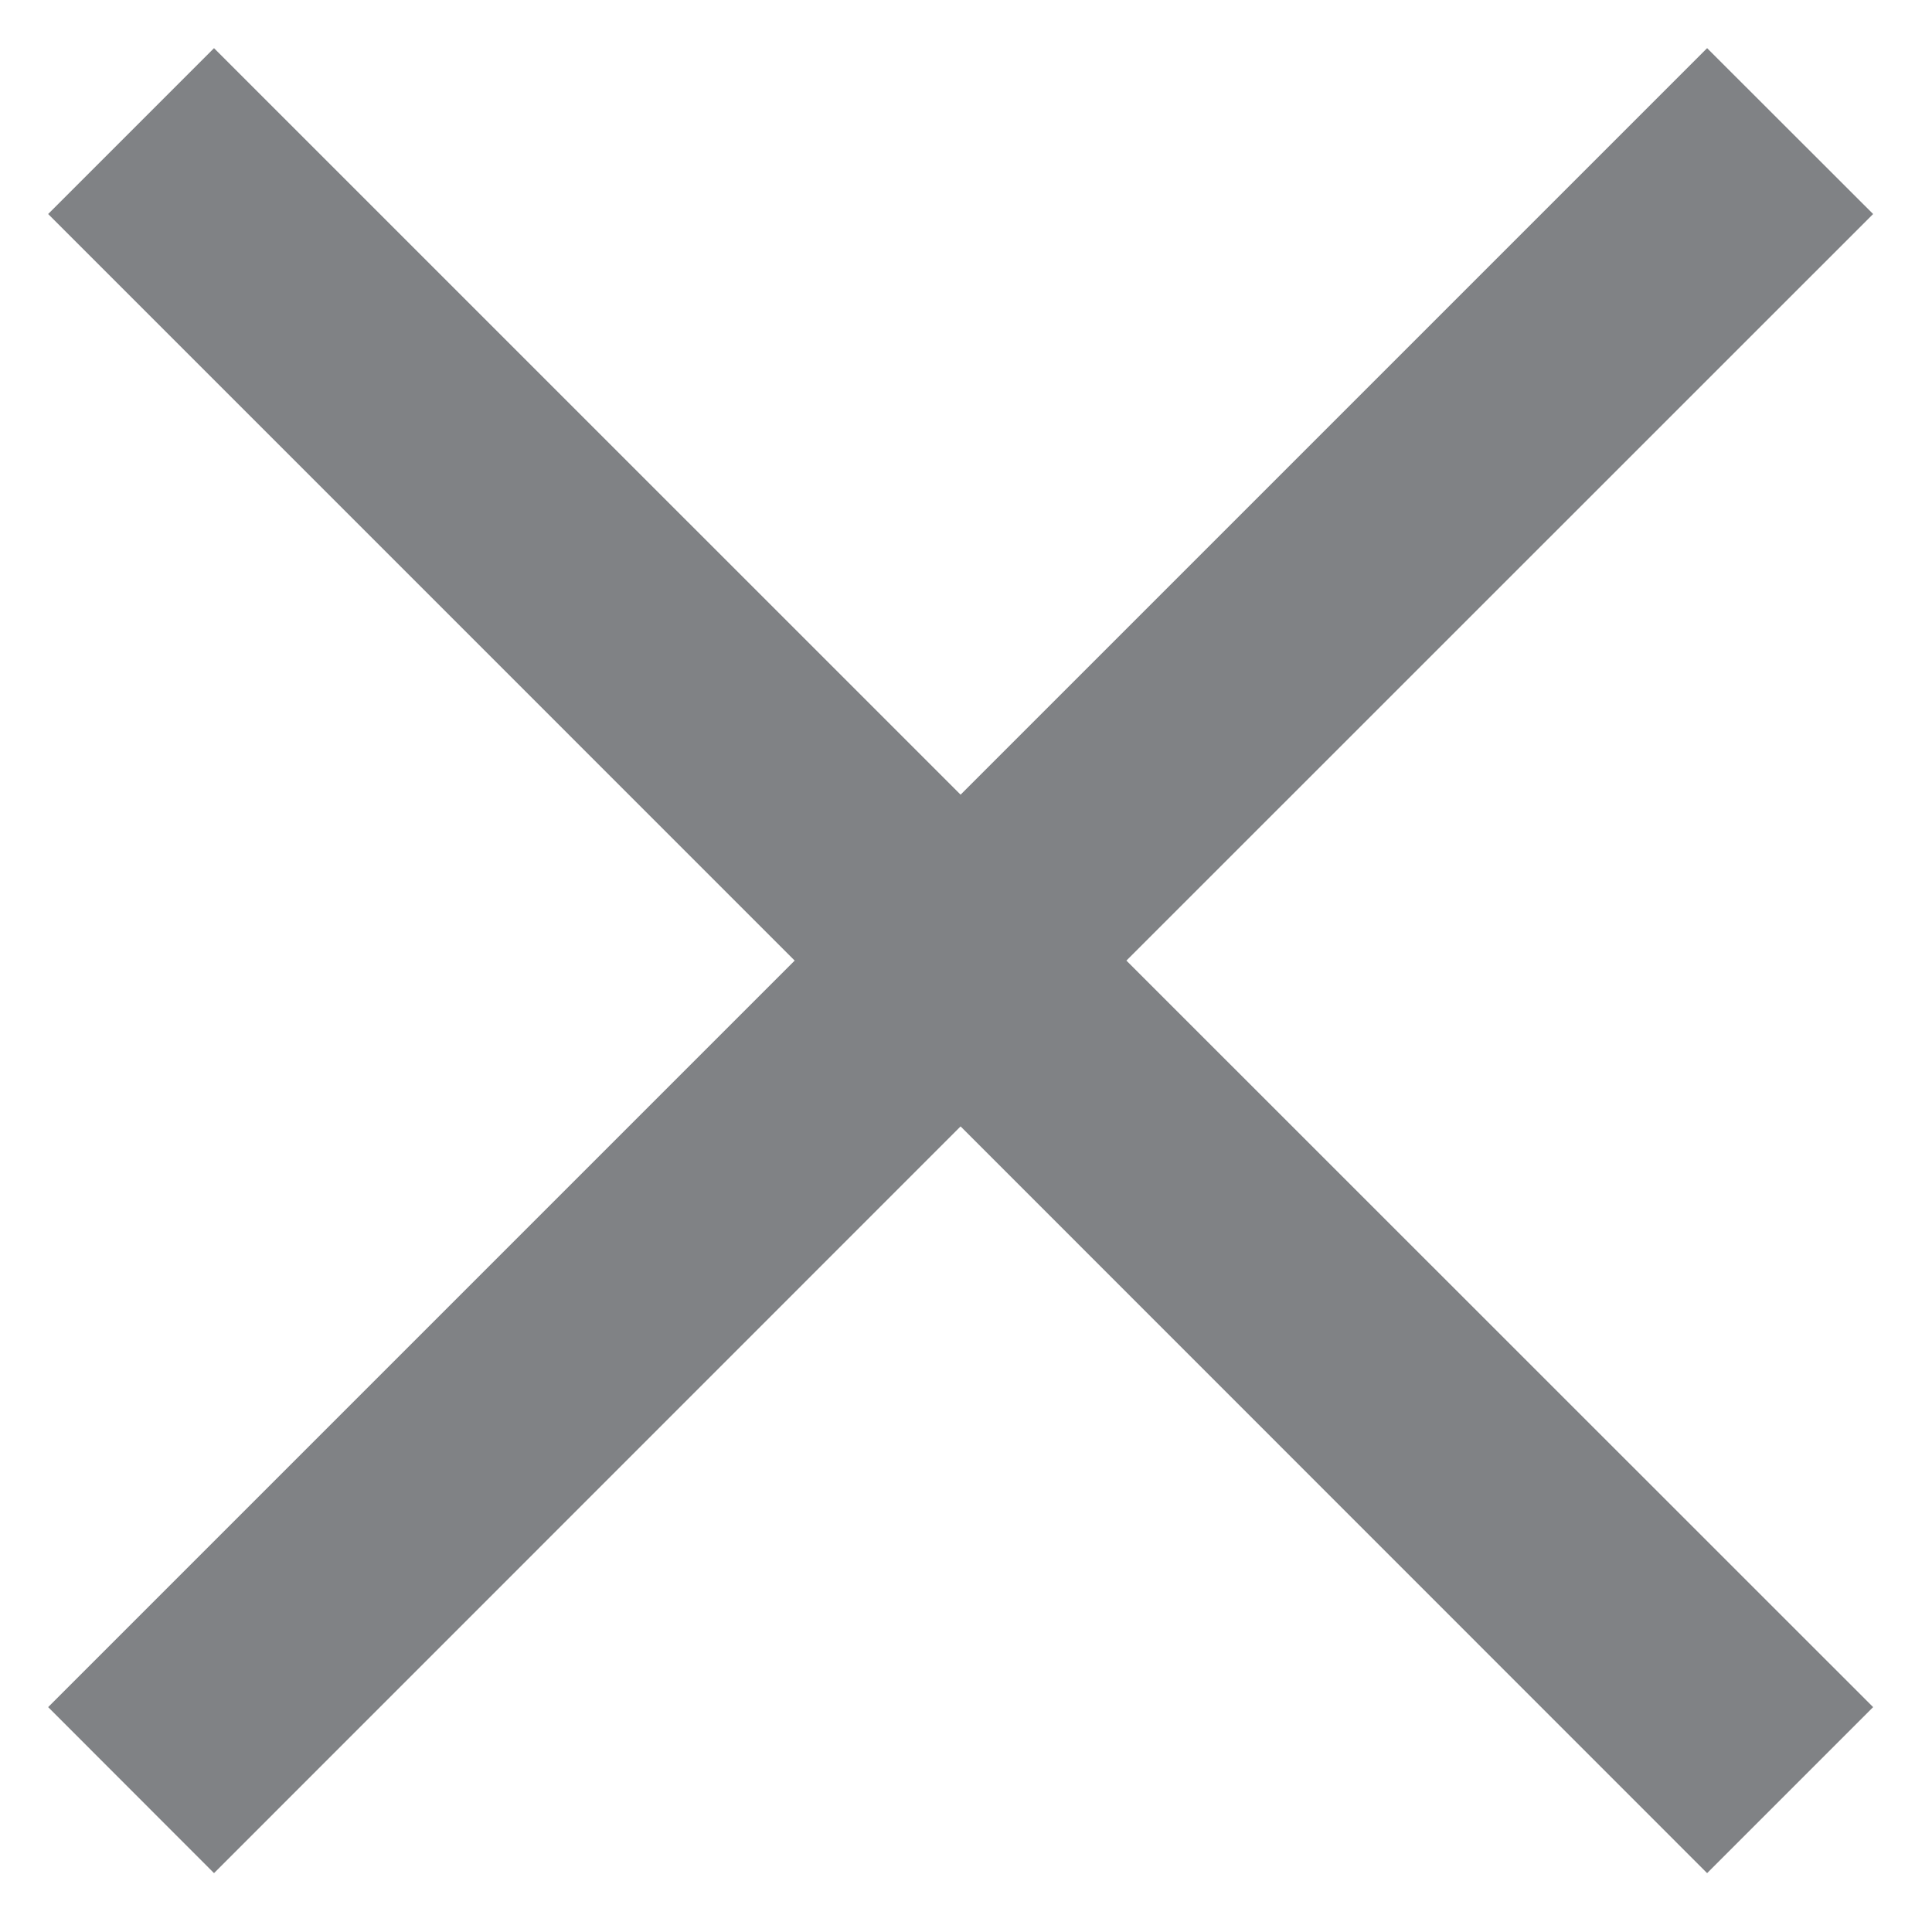 <?xml version="1.0" encoding="utf-8"?>
<!-- Generator: Adobe Illustrator 16.0.4, SVG Export Plug-In . SVG Version: 6.00 Build 0)  -->
<!DOCTYPE svg PUBLIC "-//W3C//DTD SVG 1.1//EN" "http://www.w3.org/Graphics/SVG/1.1/DTD/svg11.dtd">
<svg version="1.1" id="Layer_1" xmlns="http://www.w3.org/2000/svg" xmlns:xlink="http://www.w3.org/1999/xlink" x="0px" y="0px"
	 width="40px" height="40px" viewBox="0 0 40 40" enable-background="new 0 0 40 40" xml:space="preserve">
<polygon fill="#808285" points="38.781,35.344 23.321,19.888 38.781,4.431 35.344,0.997 19.888,16.453 4.431,0.997 0.997,4.431 
	16.453,19.888 0.997,35.344 4.431,38.781 19.888,23.321 35.344,38.781 "/>
</svg>
